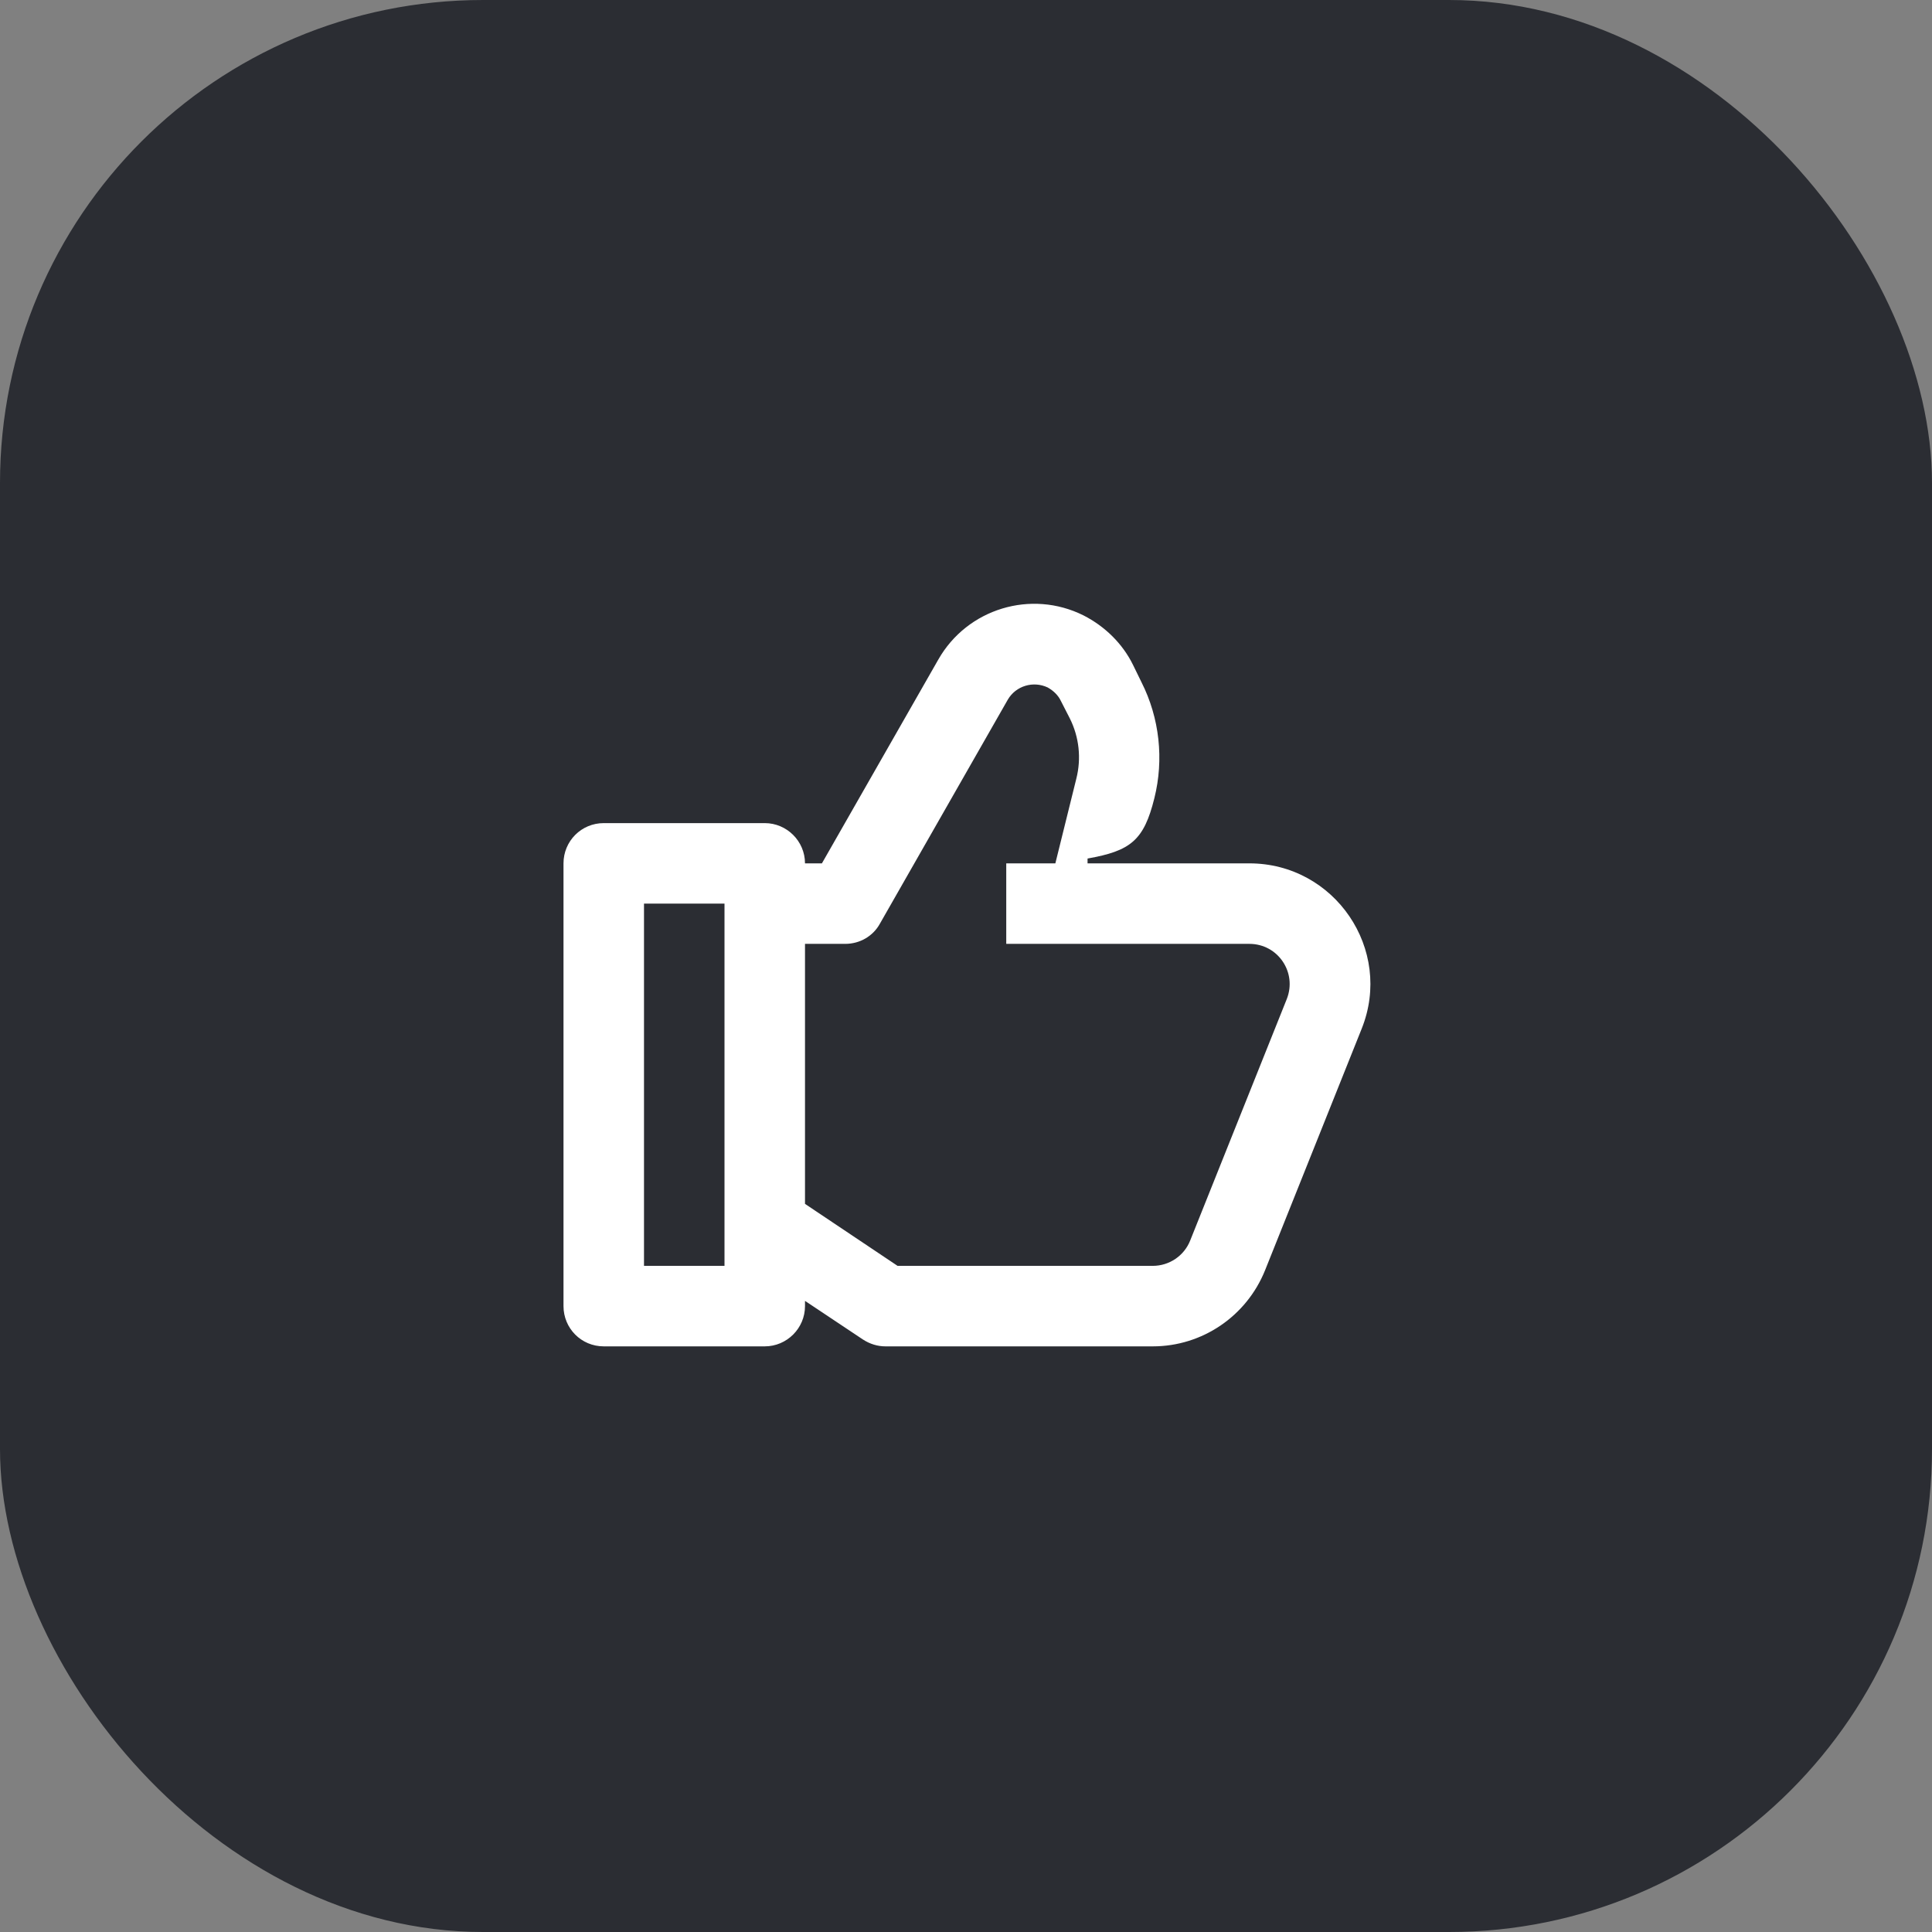 <svg width="48" height="48" viewBox="0 0 48 48" fill="none" xmlns="http://www.w3.org/2000/svg">
<rect x="0" y="0" width="48" height="48" fill="#808080" stroke="none"/>
<rect width="48" height="48" rx="12" fill="#2B2D33"/>
<path d="M22.3 31.45L20 29.91V23.45H21C21.36 23.45 21.69 23.26 21.86 22.95L25.04 17.38C25.24 17.04 25.67 16.91 26.03 17.08C26.17 17.16 26.29 17.27 26.36 17.42L26.58 17.85C26.81 18.31 26.87 18.84 26.74 19.35L26.22 21.45H25V23.45H31.04C31.75 23.45 32.23 24.16 31.97 24.82L29.57 30.82C29.42 31.2 29.05 31.45 28.64 31.45H22.3ZM16 31.45V22.45H18V31.45H16ZM27.02 21.45V21.33C28.09 21.14 28.42 20.88 28.68 19.83C28.92 18.87 28.81 17.84 28.36 16.95L28.15 16.52C27.89 15.99 27.45 15.56 26.92 15.29C25.62 14.64 24.03 15.12 23.31 16.39L20.42 21.45H20C20 20.9 19.55 20.45 19 20.45H15C14.44 20.45 14 20.9 14 21.45V32.45C14 33 14.44 33.45 15 33.45H19C19.55 33.45 20 33 20 32.45V32.32L21.44 33.28C21.61 33.39 21.8 33.45 22 33.45H28.64C29.87 33.45 30.97 32.7 31.43 31.56L33.83 25.56C34.62 23.59 33.16 21.45 31.04 21.45H27.02Z" fill="white"/>
</svg>
